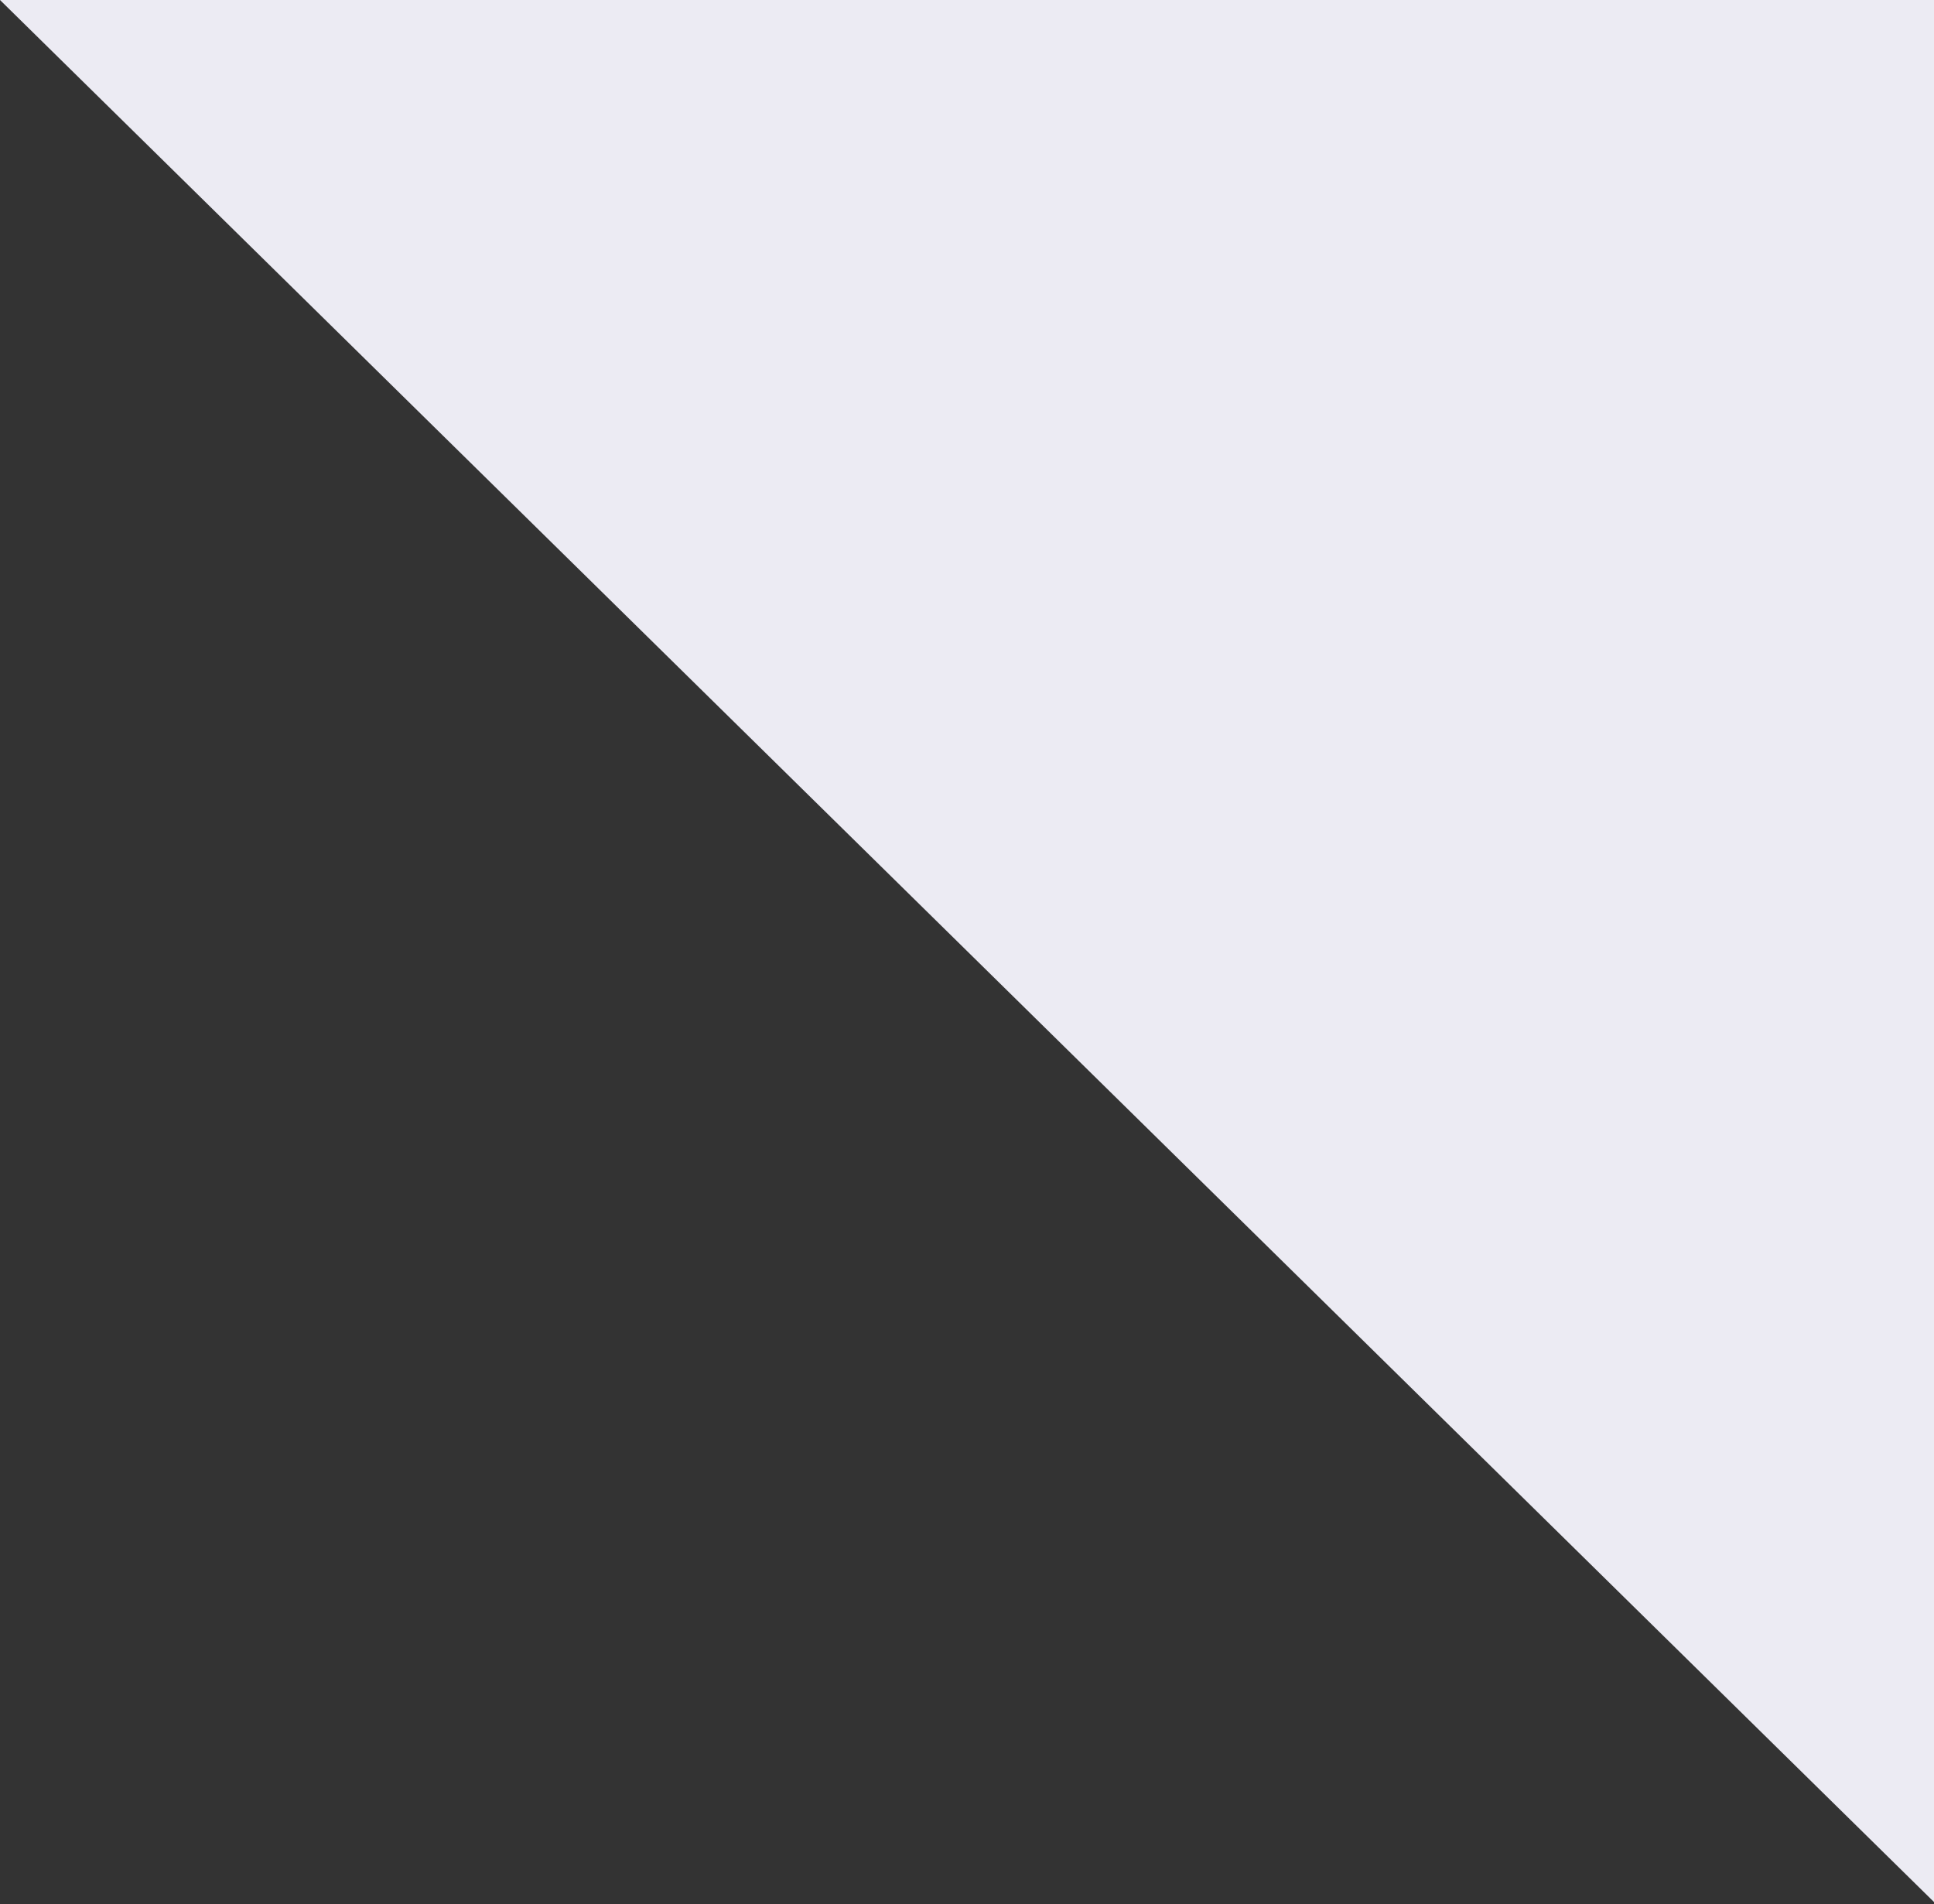 <?xml version="1.0" encoding="UTF-8"?>
<svg width="321px" height="316px" viewBox="0 0 321 316" version="1.1" xmlns="http://www.w3.org/2000/svg" xmlns:xlink="http://www.w3.org/1999/xlink">
    <rect x="0" y="0" width="321" height="316" fill="#333333" stroke="none"/>
    <title>Path 5</title>
    <g id="Page-1" stroke="none" stroke-width="1" fill="none" fill-rule="evenodd">
        <g id="Homepage" transform="translate(-703, -1014)" fill="#ECEBF3">
            <g id="Group-10" transform="translate(0, 1014)">
                <polygon id="Path-5" points="703 0 1024.343 316 1024.343 0"></polygon>
            </g>
        </g>
    </g>
</svg>